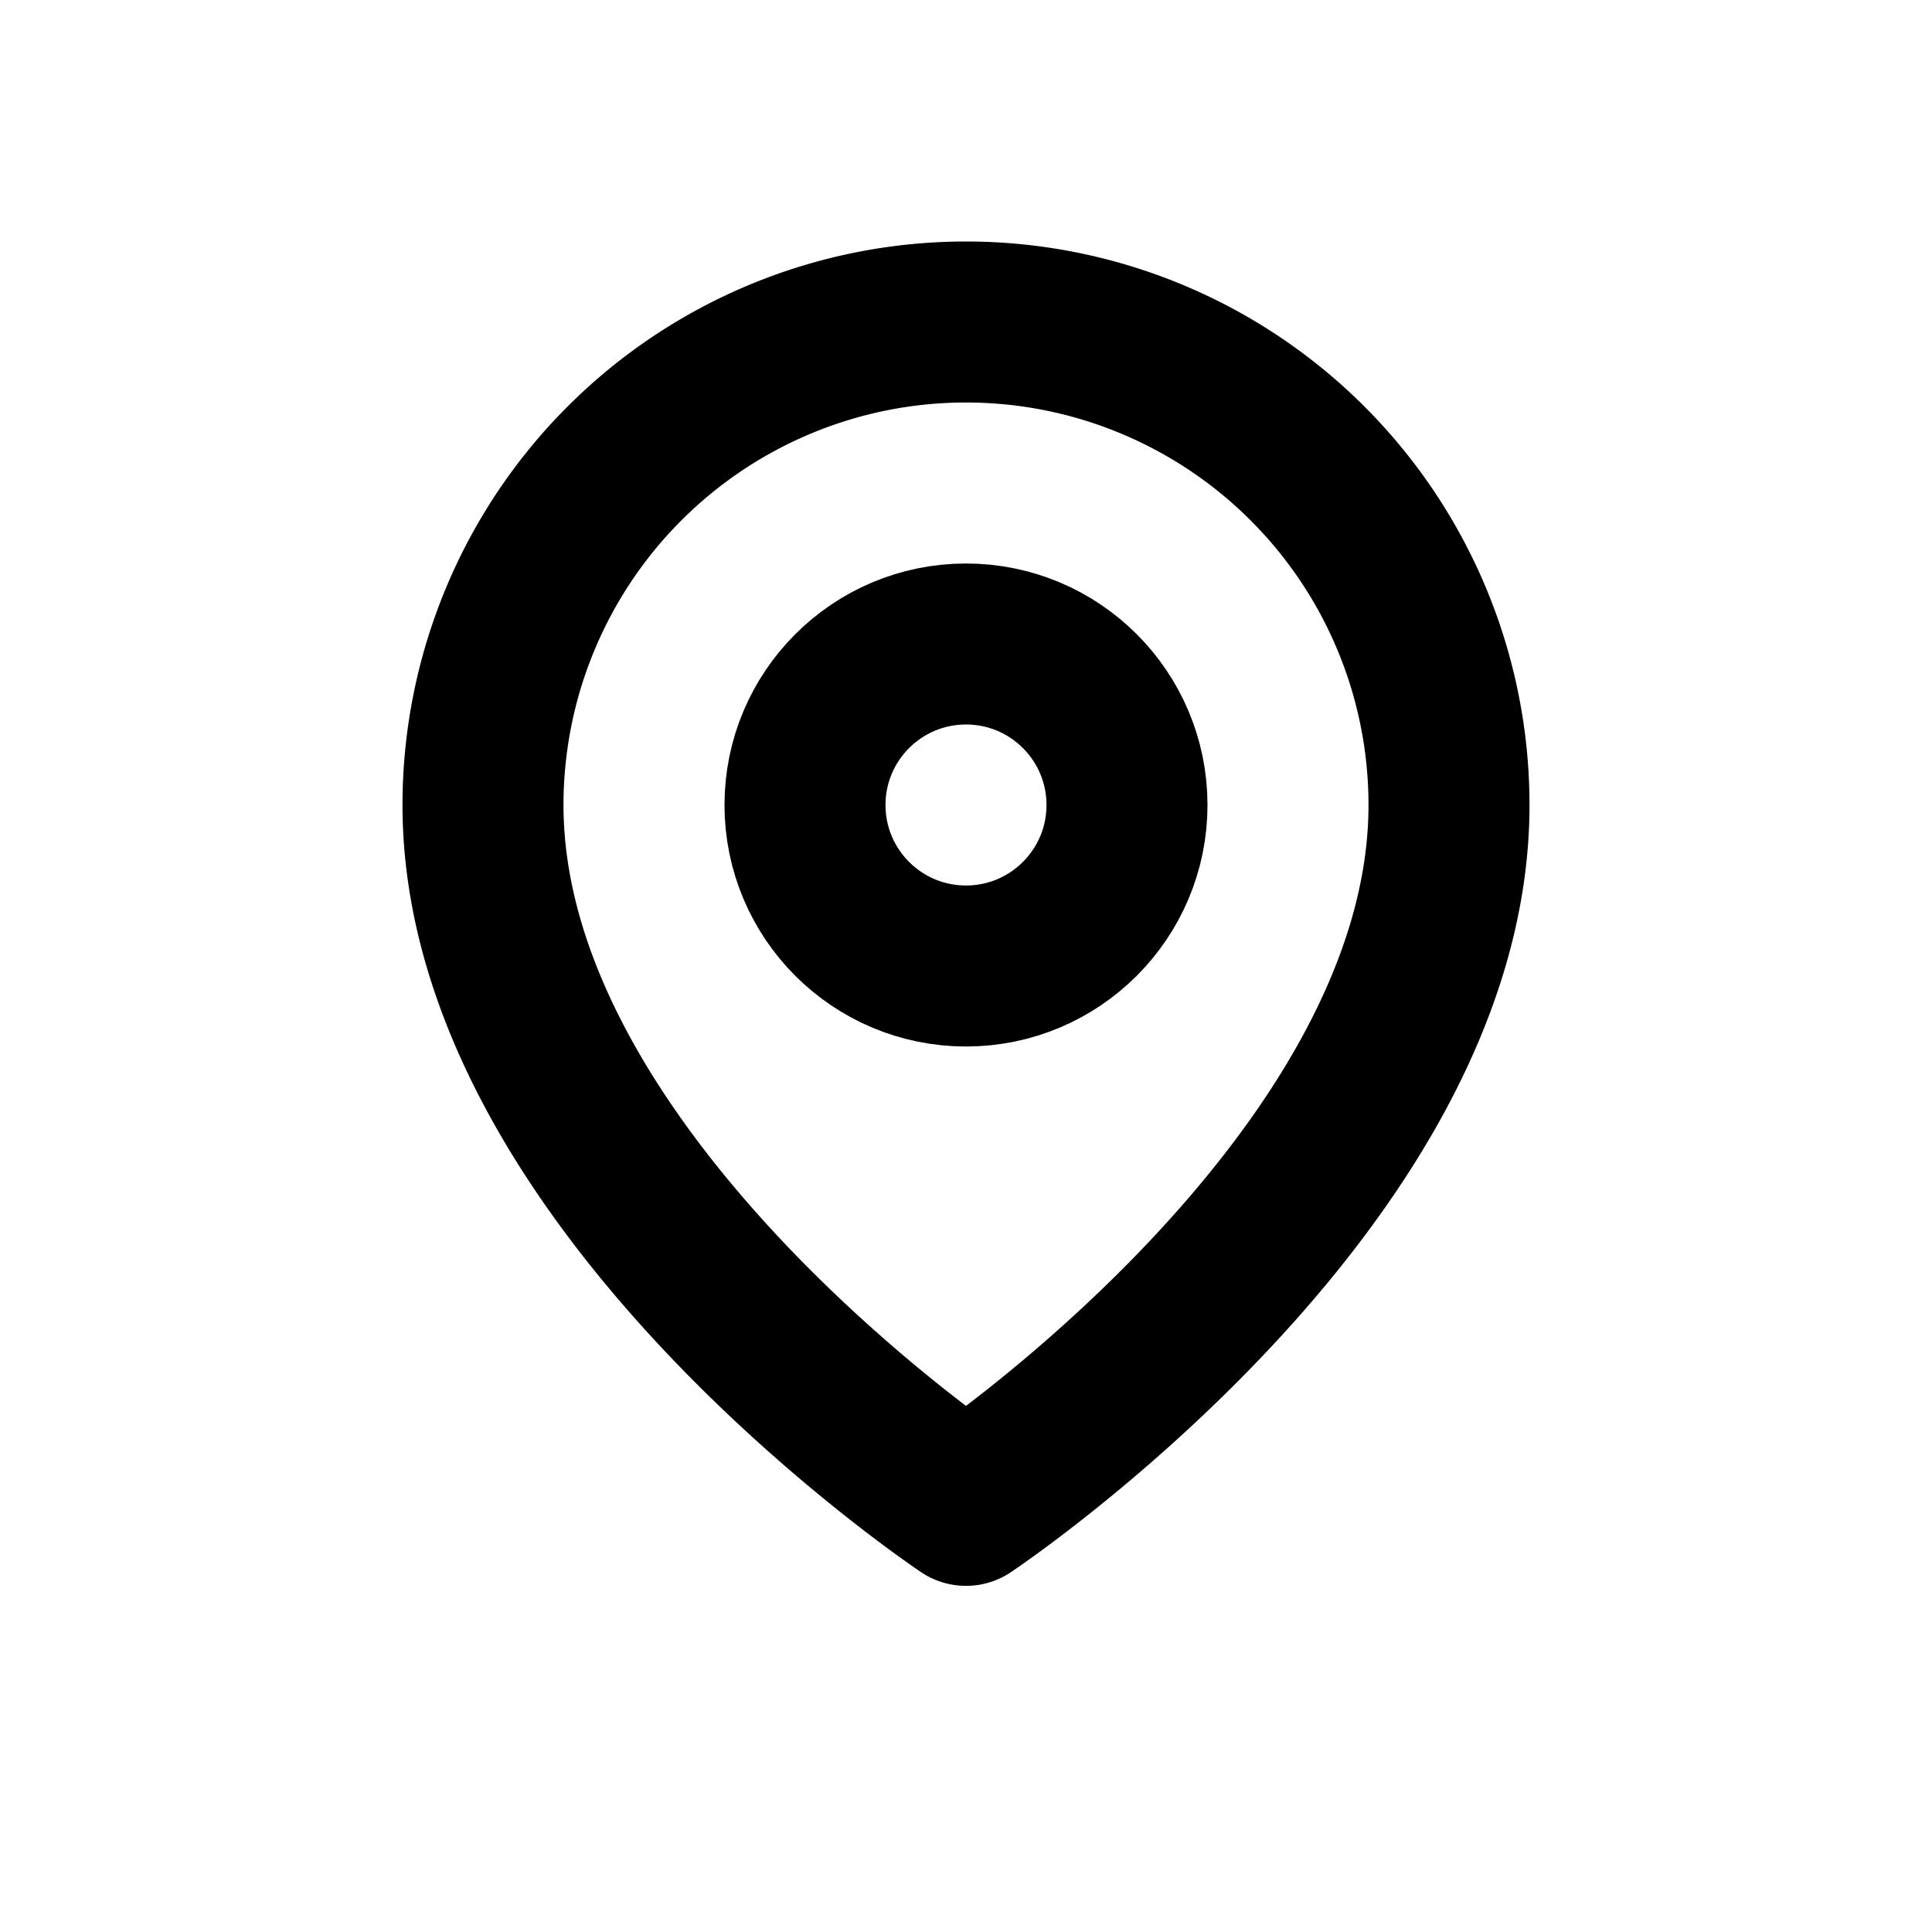 <svg width="24" height="24" viewBox="0 0 24 24" fill="none" stroke="currentColor" stroke-width="2" stroke-linecap="round" stroke-linejoin="round" xmlns="http://www.w3.org/2000/svg">
  <path d="M18 10c0 4.7-6 8.7-6 8.7s-6-4-6-8.7a6 6 0 0 1 12 0z"/>
  <circle cx="12" cy="10" r="2"/>
</svg>
